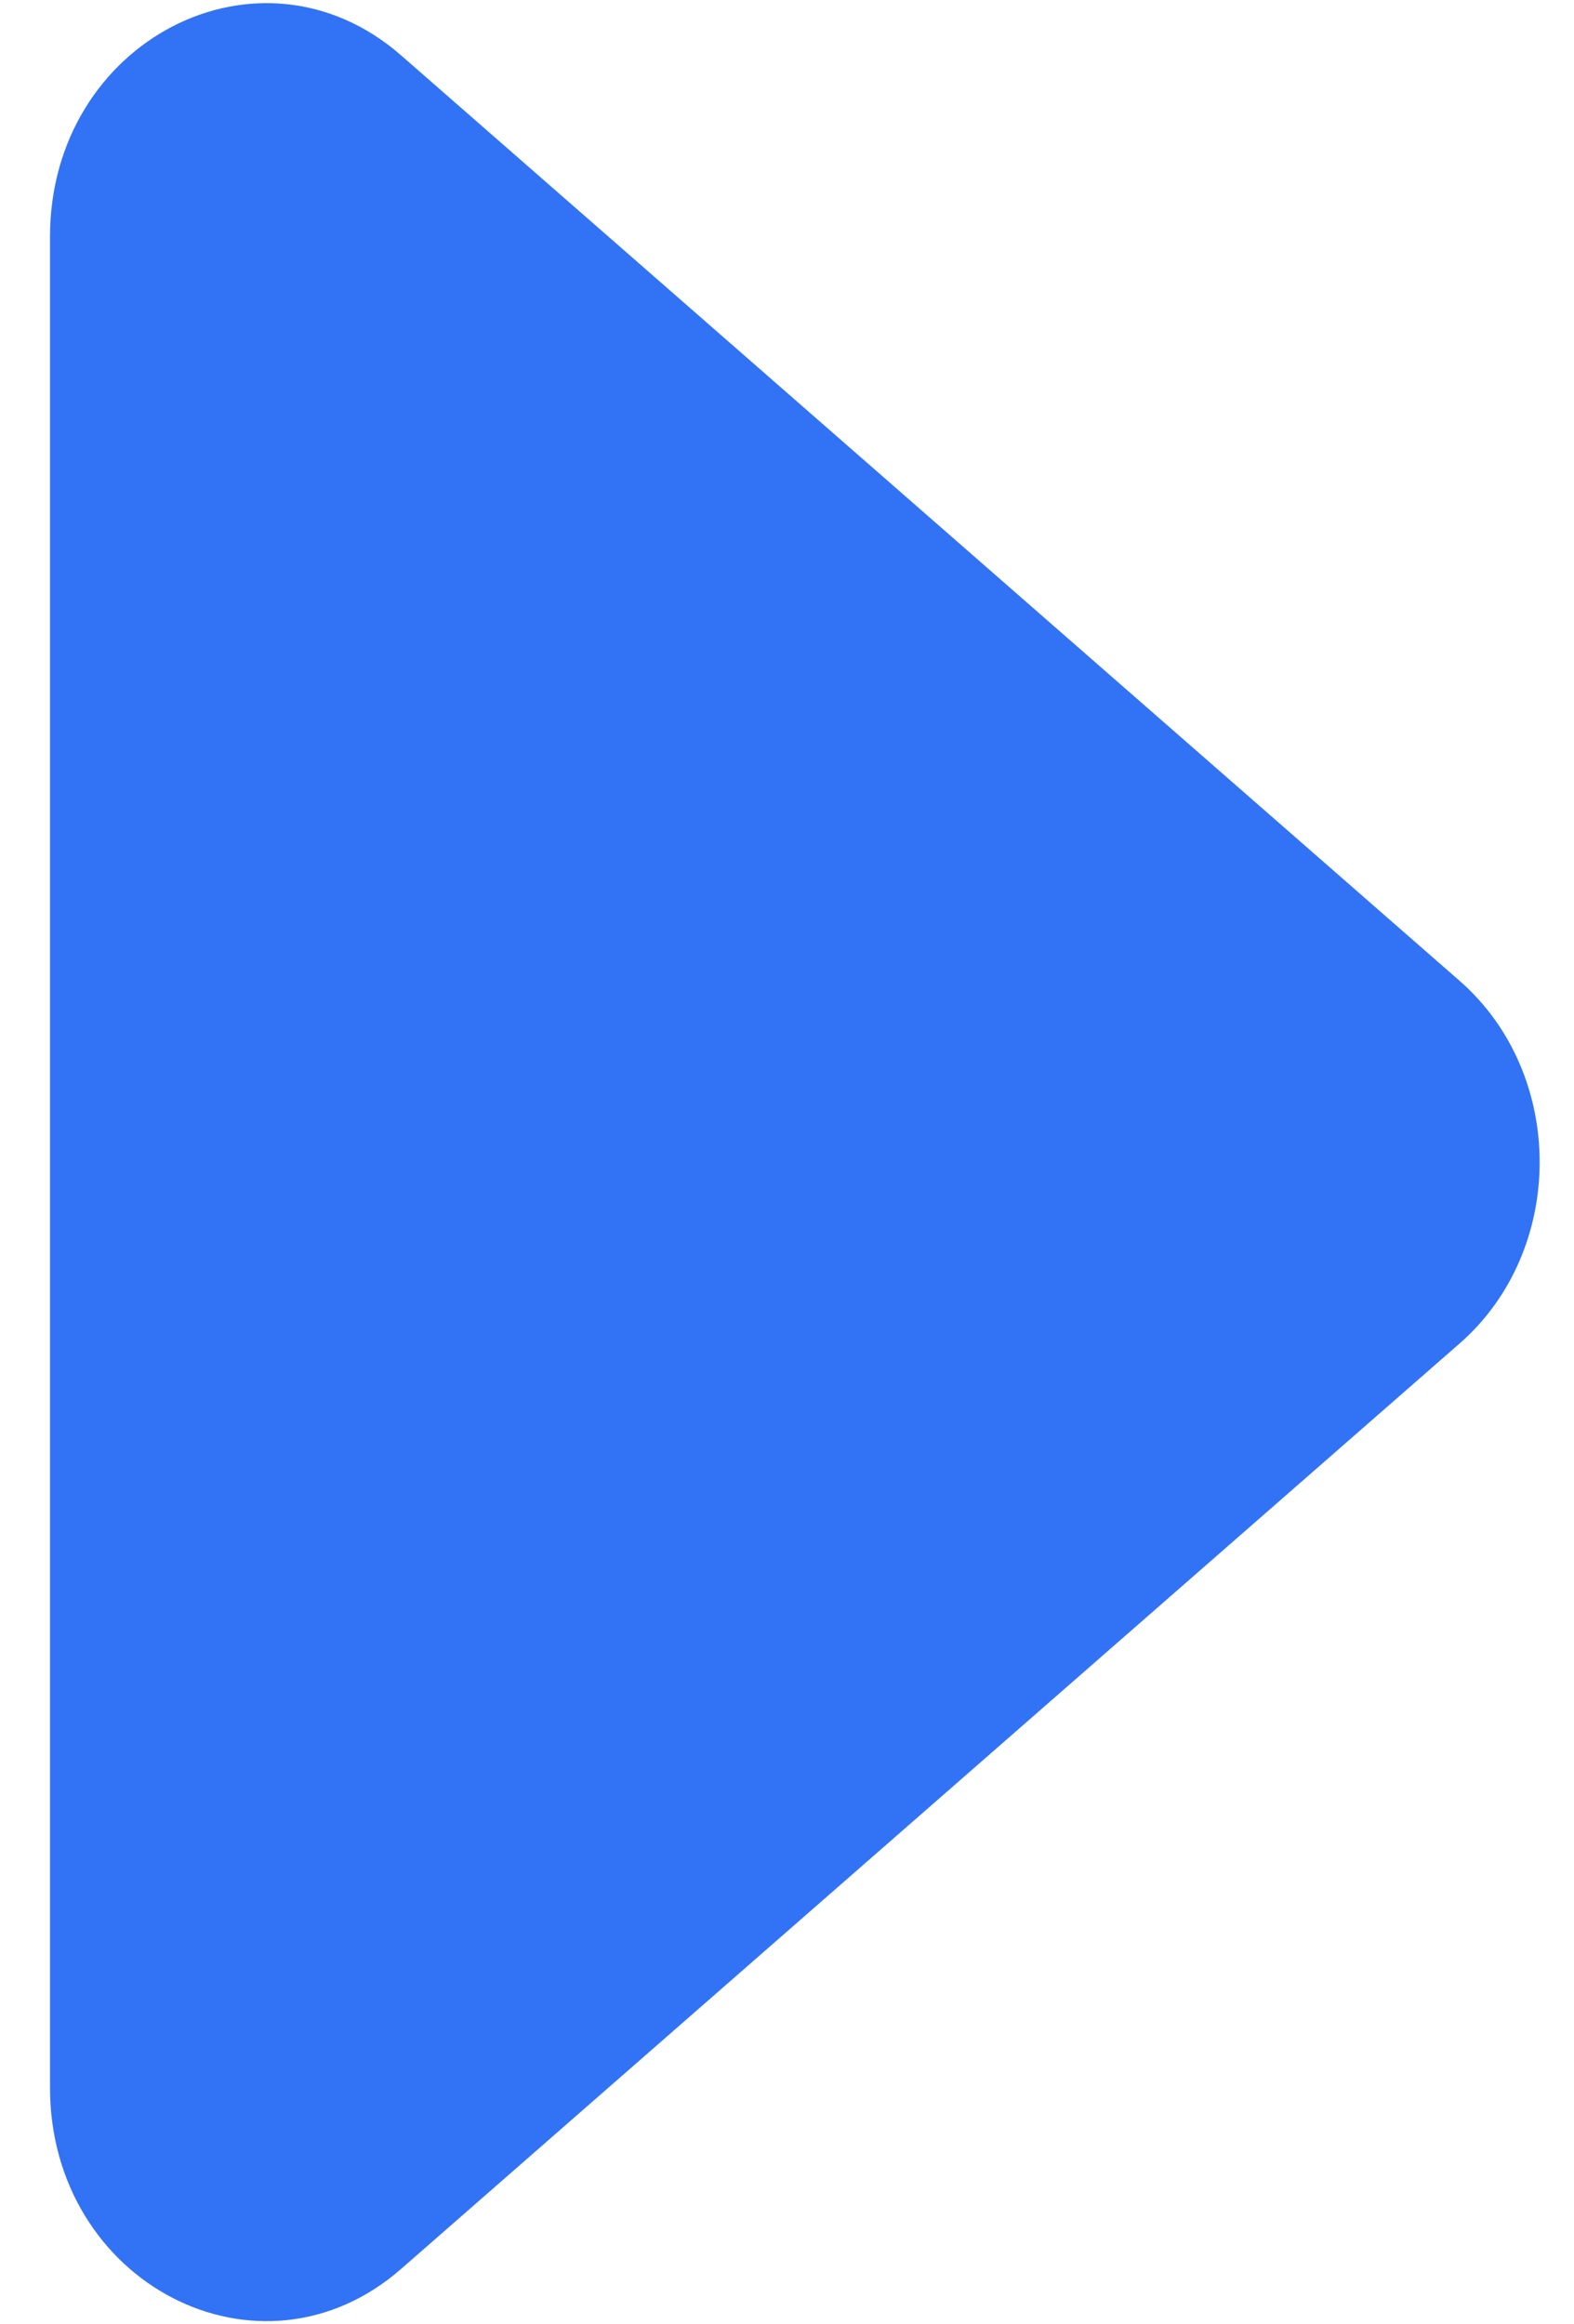 <svg width="21" height="31" viewBox="0 0 21 31" fill="none" xmlns="http://www.w3.org/2000/svg">
<path d="M19.473 13.081C20.898 14.326 20.898 16.674 19.473 17.919L5.352 30.261C3.47 31.905 0.667 30.457 0.667 27.842L0.667 3.158C0.667 0.543 3.47 -0.905 5.352 0.739L19.473 13.081Z" fill="#3273F5"/>
</svg>

